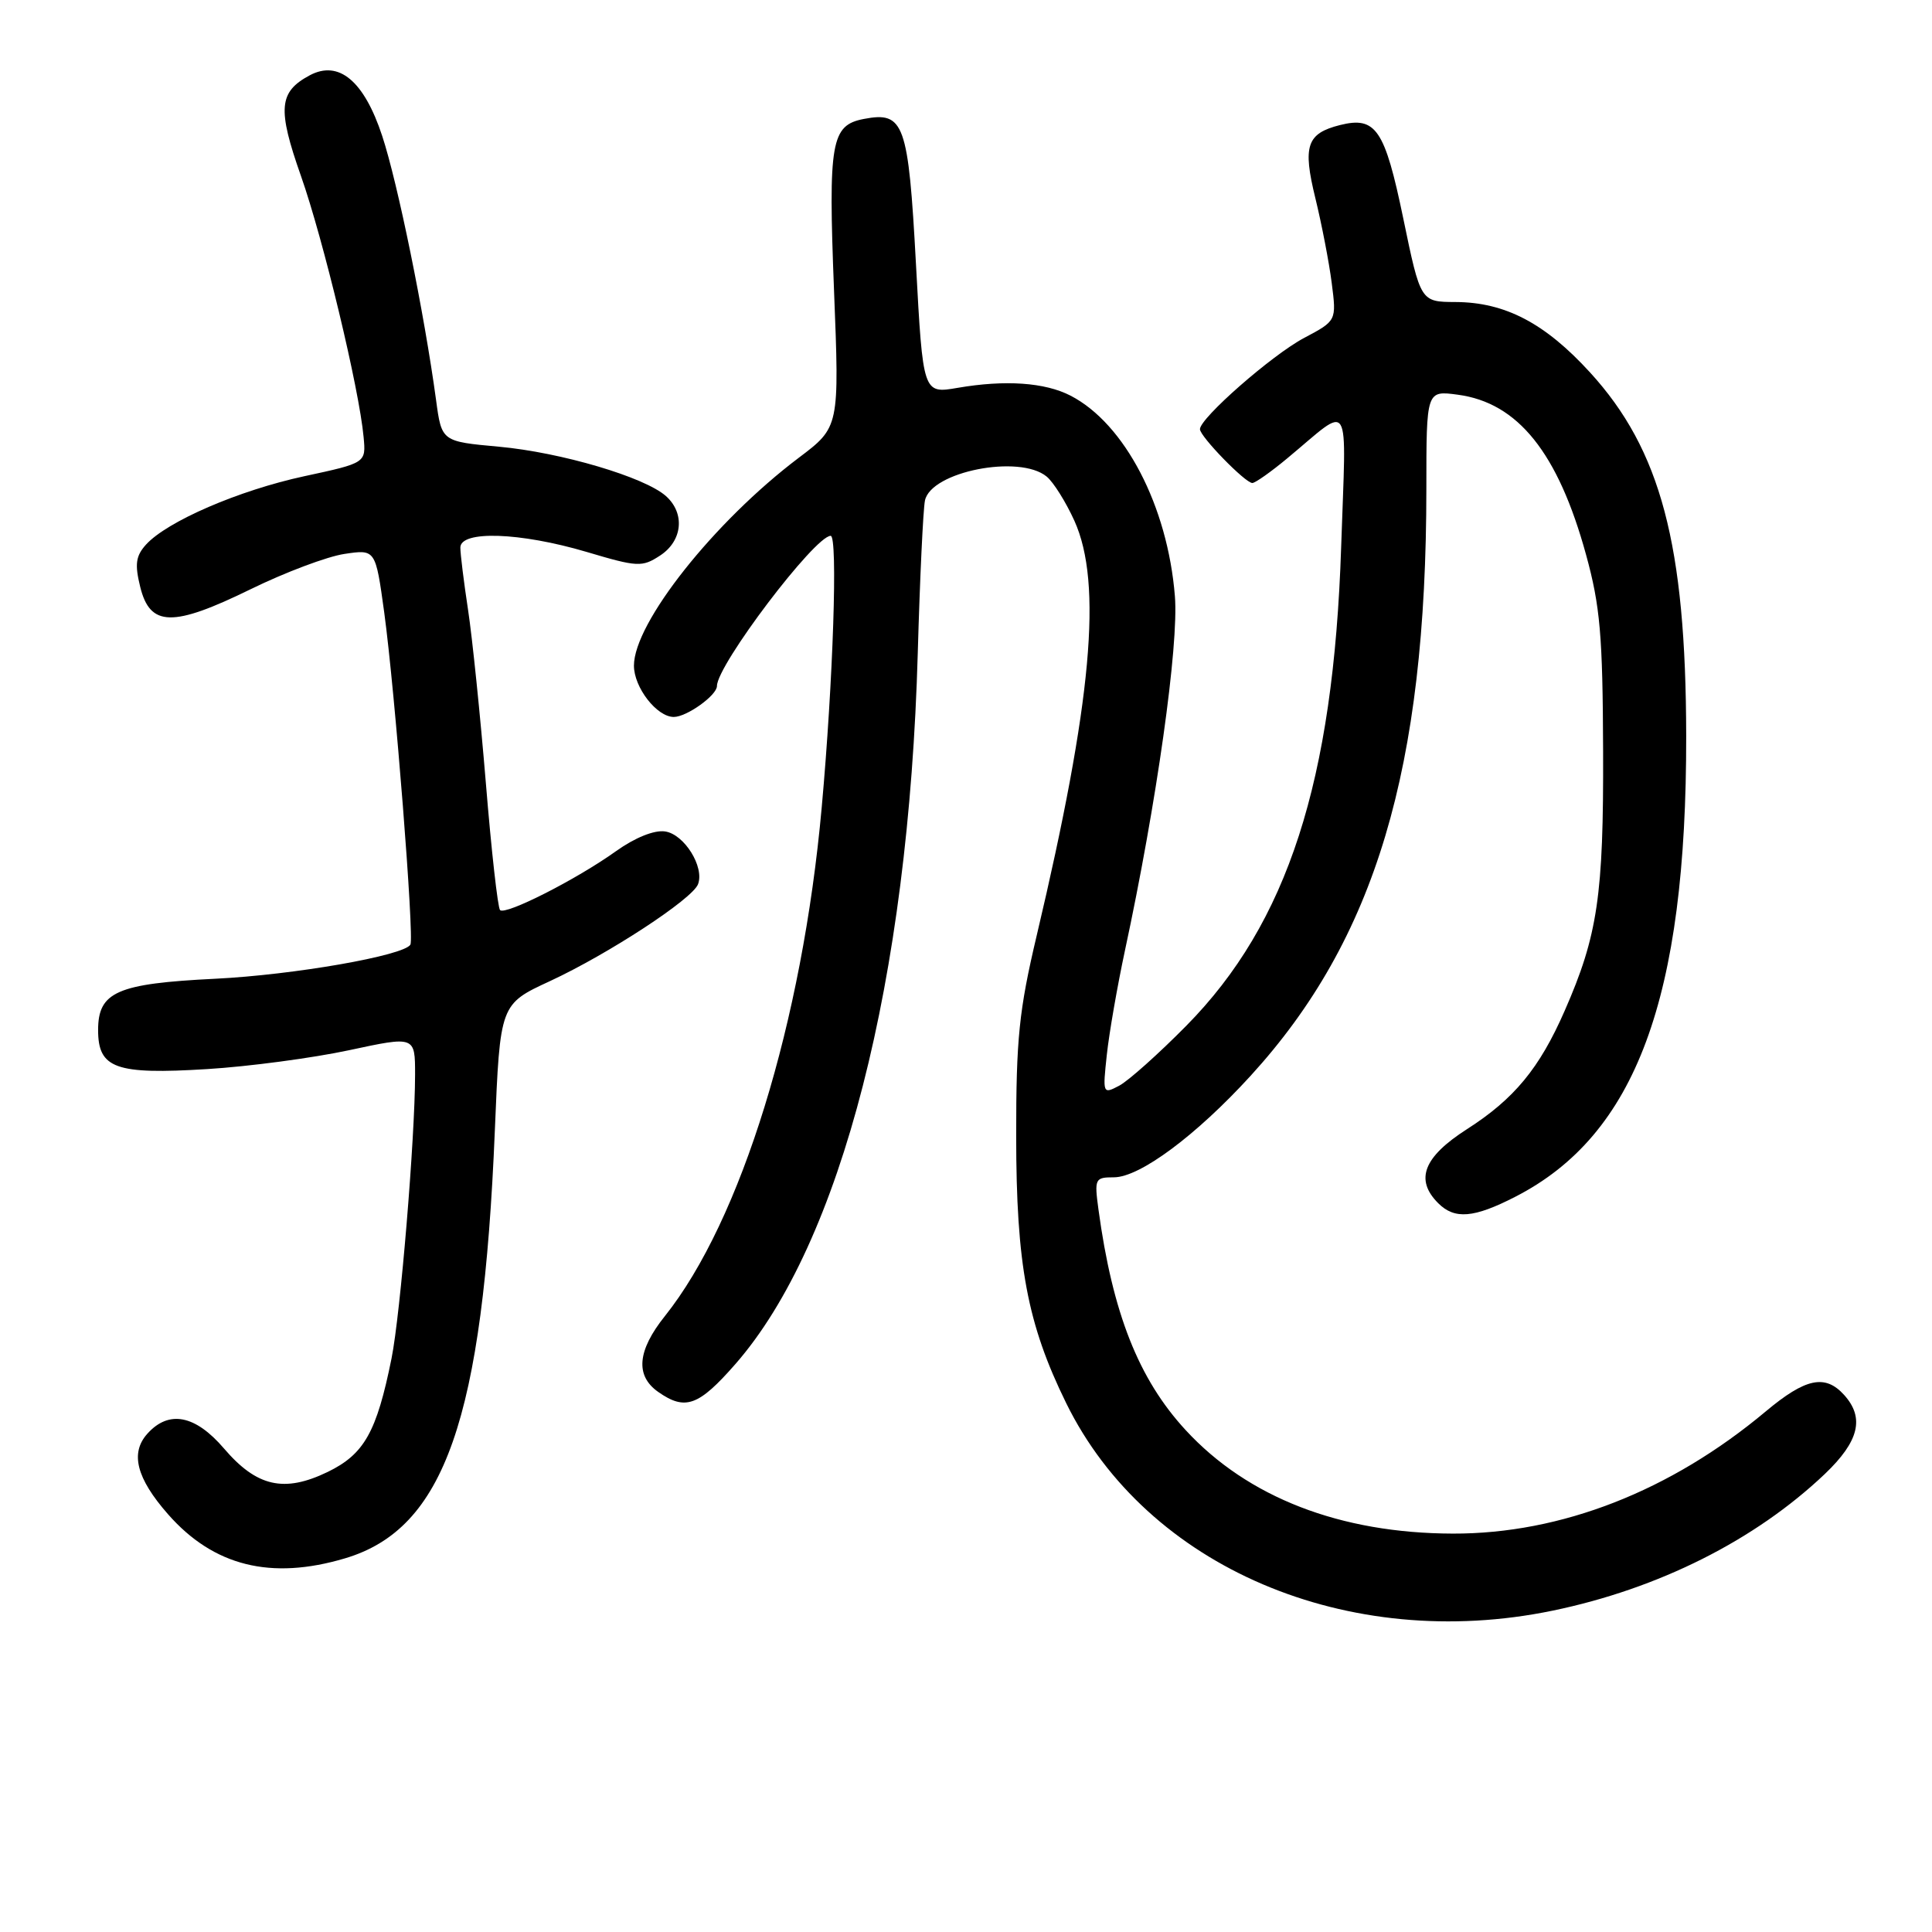 <?xml version="1.0" encoding="UTF-8" standalone="no"?>
<!DOCTYPE svg PUBLIC "-//W3C//DTD SVG 1.1//EN" "http://www.w3.org/Graphics/SVG/1.1/DTD/svg11.dtd" >
<svg xmlns="http://www.w3.org/2000/svg" xmlns:xlink="http://www.w3.org/1999/xlink" version="1.1" viewBox="0 0 256 256">
 <g >
 <path fill="currentColor"
d=" M 205.73 213.42 C 219.76 210.52 232.56 204.09 241.80 195.31 C 246.34 190.98 247.10 187.87 244.35 184.83 C 241.84 182.06 239.25 182.60 233.97 187.02 C 221.36 197.58 206.85 203.25 192.50 203.21 C 177.59 203.17 165.33 198.42 157.11 189.50 C 150.87 182.74 147.42 174.00 145.55 160.25 C 145.00 156.18 145.09 156.00 147.60 156.00 C 151.03 156.00 158.49 150.46 165.72 142.54 C 182.24 124.45 189.00 101.85 189.00 64.76 C 189.00 51.74 189.00 51.74 193.16 52.30 C 201.14 53.36 206.45 60.00 210.16 73.50 C 212.03 80.30 212.37 84.19 212.42 99.50 C 212.49 118.64 211.71 123.96 207.32 133.95 C 203.99 141.56 200.63 145.62 194.38 149.62 C 188.62 153.31 187.45 156.31 190.57 159.43 C 192.75 161.61 195.29 161.40 200.78 158.58 C 216.76 150.40 223.48 132.27 223.43 97.50 C 223.39 72.17 220.07 59.61 210.68 49.34 C 204.72 42.82 199.44 40.05 192.87 40.02 C 188.23 40.00 188.23 40.00 185.94 28.94 C 183.49 17.12 182.31 15.38 177.56 16.57 C 173.15 17.68 172.59 19.32 174.29 26.25 C 175.13 29.69 176.11 34.75 176.46 37.50 C 177.10 42.50 177.10 42.50 172.80 44.78 C 168.55 47.03 159.00 55.40 159.00 56.87 C 159.00 57.83 165.00 64.00 165.94 64.00 C 166.32 64.00 168.41 62.53 170.57 60.73 C 179.21 53.56 178.38 52.19 177.71 72.50 C 176.69 103.53 170.62 122.31 157.19 135.92 C 153.51 139.65 149.51 143.22 148.30 143.86 C 146.13 145.00 146.10 144.94 146.66 139.76 C 146.97 136.87 148.05 130.68 149.05 126.00 C 153.26 106.43 156.21 85.50 155.68 79.00 C 154.72 67.05 149.04 56.14 141.86 52.43 C 138.46 50.67 133.19 50.31 126.90 51.39 C 122.30 52.18 122.30 52.18 121.37 34.99 C 120.36 16.30 119.80 14.74 114.47 15.76 C 110.12 16.59 109.74 18.78 110.51 38.42 C 111.23 56.59 111.23 56.59 105.85 60.65 C 94.65 69.10 84.00 82.53 84.00 88.20 C 84.00 91.09 87.03 95.00 89.28 95.00 C 91.00 95.00 95.00 92.13 95.00 90.90 C 95.00 88.12 107.97 71.00 110.07 71.00 C 111.03 71.00 110.40 90.23 108.88 107.00 C 106.32 135.41 98.20 161.74 88.10 174.39 C 84.44 178.97 84.15 182.29 87.22 184.44 C 90.80 186.95 92.57 186.31 97.44 180.75 C 111.46 164.73 120.40 129.86 121.61 86.50 C 121.89 76.60 122.32 67.52 122.56 66.33 C 123.34 62.49 135.08 60.17 138.69 63.15 C 139.59 63.89 141.24 66.53 142.36 69.00 C 146.12 77.32 144.69 93.02 137.36 124.00 C 135.03 133.85 134.64 137.65 134.65 150.50 C 134.65 167.59 136.12 175.43 141.28 185.93 C 151.96 207.67 178.59 219.03 205.73 213.42 Z  M 45.71 206.49 C 58.91 202.57 63.99 188.06 65.57 149.78 C 66.26 133.06 66.26 133.06 72.88 130.00 C 80.63 126.40 91.73 119.14 92.49 117.17 C 93.37 114.87 90.66 110.53 88.12 110.17 C 86.69 109.96 84.14 110.99 81.63 112.78 C 76.41 116.52 66.97 121.31 66.26 120.59 C 65.96 120.29 65.11 112.72 64.38 103.77 C 63.64 94.82 62.58 84.49 62.02 80.81 C 61.46 77.13 61.00 73.42 61.00 72.56 C 61.00 70.26 68.93 70.53 77.72 73.13 C 84.51 75.15 85.08 75.17 87.47 73.61 C 90.44 71.67 90.80 68.03 88.25 65.74 C 85.44 63.22 74.33 59.94 66.11 59.19 C 58.52 58.50 58.52 58.50 57.78 53.00 C 56.21 41.44 52.70 24.24 50.64 18.00 C 48.24 10.72 44.89 7.92 41.04 9.98 C 36.93 12.18 36.74 14.41 39.88 23.32 C 42.83 31.69 47.60 51.53 48.18 57.92 C 48.50 61.34 48.50 61.34 40.33 63.10 C 31.66 64.97 22.14 69.08 19.34 72.17 C 17.99 73.67 17.84 74.77 18.58 77.77 C 19.89 83.07 22.88 83.13 33.22 78.07 C 37.77 75.84 43.36 73.74 45.63 73.40 C 49.76 72.78 49.76 72.78 50.91 81.14 C 52.34 91.64 54.91 124.27 54.38 125.17 C 53.51 126.63 38.92 129.18 28.50 129.69 C 15.51 130.33 13.00 131.43 13.00 136.49 C 13.00 141.58 15.31 142.41 27.45 141.66 C 32.98 141.32 41.44 140.19 46.25 139.16 C 55.00 137.28 55.00 137.28 55.00 142.39 C 54.99 150.84 53.06 174.12 51.88 180.00 C 49.91 189.77 48.26 192.69 43.42 195.04 C 37.65 197.83 34.02 197.01 29.67 191.92 C 25.87 187.49 22.38 186.81 19.54 189.96 C 17.22 192.52 18.07 195.87 22.26 200.64 C 28.29 207.51 35.89 209.41 45.71 206.49 Z "/>
</g>
</svg>
